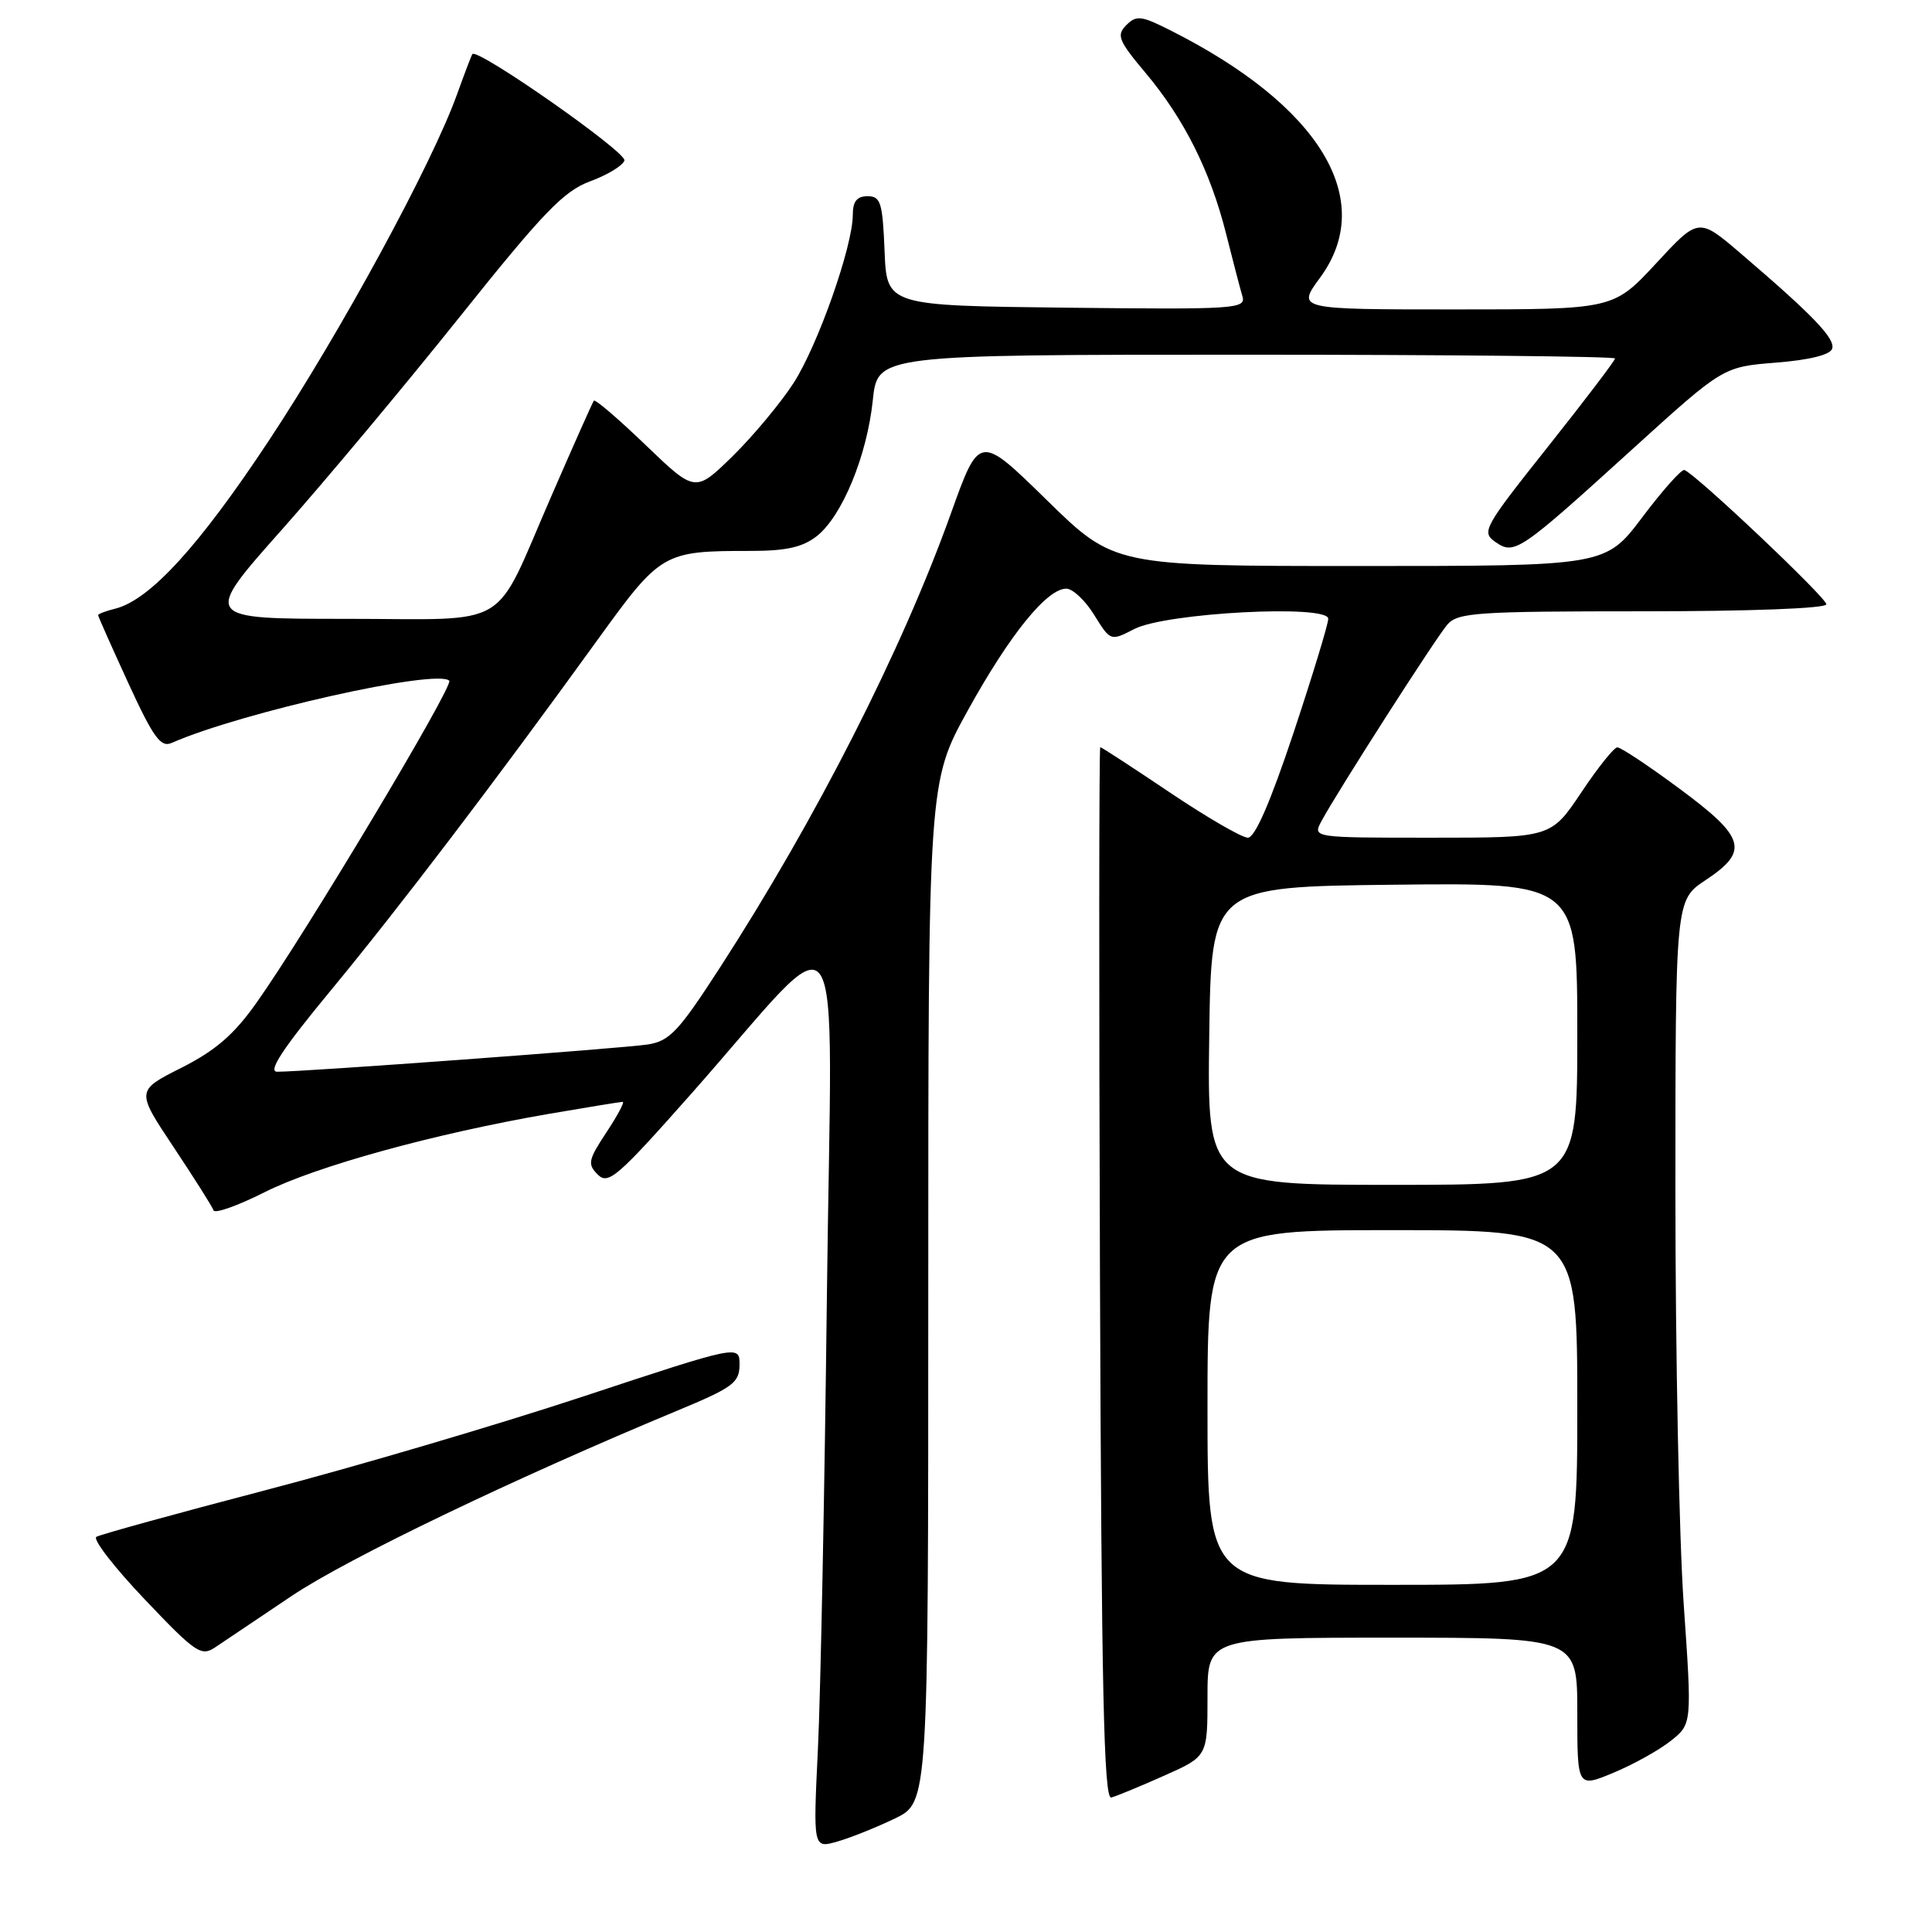 <?xml version="1.0" encoding="UTF-8" standalone="no"?>
<!DOCTYPE svg PUBLIC "-//W3C//DTD SVG 1.1//EN" "http://www.w3.org/Graphics/SVG/1.1/DTD/svg11.dtd" >
<svg xmlns="http://www.w3.org/2000/svg" xmlns:xlink="http://www.w3.org/1999/xlink" version="1.1" viewBox="0 0 256 256">
 <g >
 <path fill="currentColor"
d=" M 118.60 240.95 C 123.00 238.82 123.00 238.82 123.00 171.22 C 123.00 103.62 123.00 103.62 128.25 94.12 C 133.80 84.08 138.72 78.00 141.29 78.00 C 142.14 78.00 143.81 79.57 144.99 81.49 C 147.15 84.97 147.15 84.97 150.30 83.35 C 154.46 81.19 176.00 80.06 176.00 81.99 C 176.00 82.69 173.92 89.51 171.39 97.13 C 168.33 106.30 166.29 111.00 165.35 111.00 C 164.56 111.00 159.91 108.30 155.00 105.00 C 150.09 101.70 145.95 99.00 145.79 99.00 C 145.63 99.00 145.61 130.39 145.75 168.75 C 145.95 224.00 146.26 238.43 147.25 238.18 C 147.94 238.00 151.09 236.70 154.25 235.29 C 160.00 232.73 160.00 232.73 160.00 224.86 C 160.00 217.00 160.00 217.00 184.50 217.00 C 209.00 217.00 209.00 217.00 209.00 226.94 C 209.00 236.89 209.00 236.89 213.79 234.90 C 216.43 233.80 219.85 231.90 221.39 230.67 C 224.20 228.43 224.20 228.43 223.10 212.56 C 222.49 203.83 222.00 179.27 222.00 157.98 C 222.00 119.27 222.00 119.27 226.00 116.62 C 231.81 112.77 231.30 110.98 222.55 104.51 C 218.46 101.48 214.75 99.01 214.30 99.03 C 213.86 99.04 211.70 101.74 209.51 105.03 C 205.51 111.00 205.51 111.00 189.72 111.00 C 173.93 111.00 173.93 111.00 175.09 108.82 C 177.18 104.93 190.23 84.55 191.79 82.75 C 193.16 81.17 195.71 81.00 217.65 81.00 C 231.96 81.00 242.00 80.62 242.00 80.07 C 242.00 79.18 224.62 62.74 223.19 62.28 C 222.81 62.15 220.30 64.97 217.62 68.53 C 212.74 75.00 212.74 75.00 180.19 75.00 C 147.63 75.00 147.63 75.00 138.70 66.26 C 129.77 57.52 129.77 57.52 126.01 68.01 C 119.51 86.16 108.12 108.54 95.41 128.19 C 89.91 136.69 88.73 137.95 85.82 138.40 C 82.53 138.91 40.15 142.03 36.72 142.01 C 35.45 142.00 37.48 138.92 43.82 131.25 C 52.91 120.25 65.57 103.61 79.13 84.85 C 87.58 73.16 87.85 73.00 99.49 73.00 C 104.18 73.00 106.35 72.51 108.23 71.04 C 111.59 68.39 114.88 60.40 115.65 53.04 C 116.28 47.00 116.28 47.00 165.14 47.00 C 192.01 47.00 214.00 47.23 214.00 47.50 C 214.00 47.78 209.99 53.05 205.09 59.22 C 196.61 69.89 196.27 70.50 198.13 71.80 C 200.67 73.58 201.27 73.17 216.41 59.42 C 228.32 48.61 228.32 48.61 235.33 48.05 C 239.76 47.70 242.50 47.02 242.77 46.21 C 243.21 44.87 240.22 41.76 230.65 33.58 C 225.07 28.81 225.07 28.81 219.43 34.91 C 213.78 41.00 213.78 41.00 192.81 41.00 C 171.83 41.00 171.83 41.00 174.91 36.80 C 182.49 26.51 174.95 14.03 155.12 4.04 C 151.23 2.07 150.58 1.99 149.24 3.33 C 147.91 4.67 148.19 5.37 151.80 9.67 C 156.91 15.76 160.38 22.68 162.47 31.00 C 163.37 34.58 164.34 38.30 164.63 39.27 C 165.11 40.93 163.71 41.02 141.32 40.77 C 117.50 40.50 117.50 40.50 117.21 33.25 C 116.95 26.82 116.69 26.00 114.96 26.00 C 113.54 26.00 113.00 26.69 113.00 28.46 C 113.00 32.62 108.39 45.72 105.16 50.74 C 103.47 53.36 99.86 57.70 97.12 60.40 C 92.13 65.29 92.13 65.29 85.56 58.98 C 81.95 55.51 78.85 52.86 78.69 53.09 C 78.52 53.31 75.99 58.99 73.07 65.71 C 65.19 83.78 68.17 82.00 45.87 82.00 C 26.85 82.00 26.85 82.00 37.29 70.25 C 43.03 63.79 53.64 51.09 60.88 42.03 C 71.99 28.13 74.68 25.33 78.19 24.03 C 80.47 23.19 82.52 21.95 82.74 21.27 C 83.10 20.20 63.22 6.29 62.59 7.17 C 62.46 7.35 61.55 9.75 60.56 12.50 C 57.23 21.77 45.14 44.01 35.60 58.42 C 26.35 72.40 19.86 79.49 15.28 80.65 C 14.02 80.96 13.00 81.35 13.00 81.51 C 13.00 81.67 14.80 85.72 17.00 90.51 C 20.34 97.77 21.30 99.08 22.75 98.44 C 31.94 94.40 57.91 88.58 59.53 90.20 C 60.16 90.83 40.44 123.79 33.96 132.91 C 30.99 137.10 28.56 139.20 24.03 141.49 C 18.02 144.52 18.02 144.52 23.01 152.01 C 25.75 156.13 28.13 159.89 28.29 160.37 C 28.45 160.85 31.47 159.78 35.01 158.00 C 41.85 154.54 57.58 150.21 72.75 147.59 C 77.84 146.72 82.23 146.00 82.51 146.00 C 82.80 146.00 81.82 147.82 80.35 150.05 C 77.94 153.70 77.82 154.25 79.21 155.64 C 80.60 157.03 81.83 155.96 91.63 144.89 C 112.56 121.22 110.21 117.73 109.57 171.50 C 109.27 197.35 108.73 224.45 108.38 231.72 C 107.74 244.94 107.74 244.94 110.97 244.01 C 112.74 243.50 116.18 242.12 118.60 240.95 Z  M 38.65 211.47 C 46.04 206.51 68.18 195.88 89.74 186.92 C 97.11 183.86 97.98 183.22 97.99 180.85 C 98.00 178.19 98.00 178.19 77.25 185.05 C 65.84 188.82 46.87 194.41 35.10 197.48 C 23.33 200.56 13.28 203.33 12.77 203.64 C 12.26 203.96 15.14 207.68 19.17 211.92 C 25.91 219.01 26.66 219.52 28.50 218.29 C 29.60 217.55 34.17 214.48 38.65 211.47 Z  M 160.00 186.50 C 160.00 163.00 160.00 163.00 184.50 163.00 C 209.00 163.00 209.00 163.00 209.00 186.50 C 209.00 210.00 209.00 210.00 184.50 210.00 C 160.00 210.00 160.00 210.00 160.00 186.50 Z  M 160.23 137.25 C 160.50 117.50 160.50 117.50 184.75 117.23 C 209.00 116.96 209.00 116.96 209.00 136.98 C 209.00 157.00 209.00 157.00 184.48 157.00 C 159.96 157.00 159.96 157.00 160.23 137.25 Z "/>
</g>
</svg>